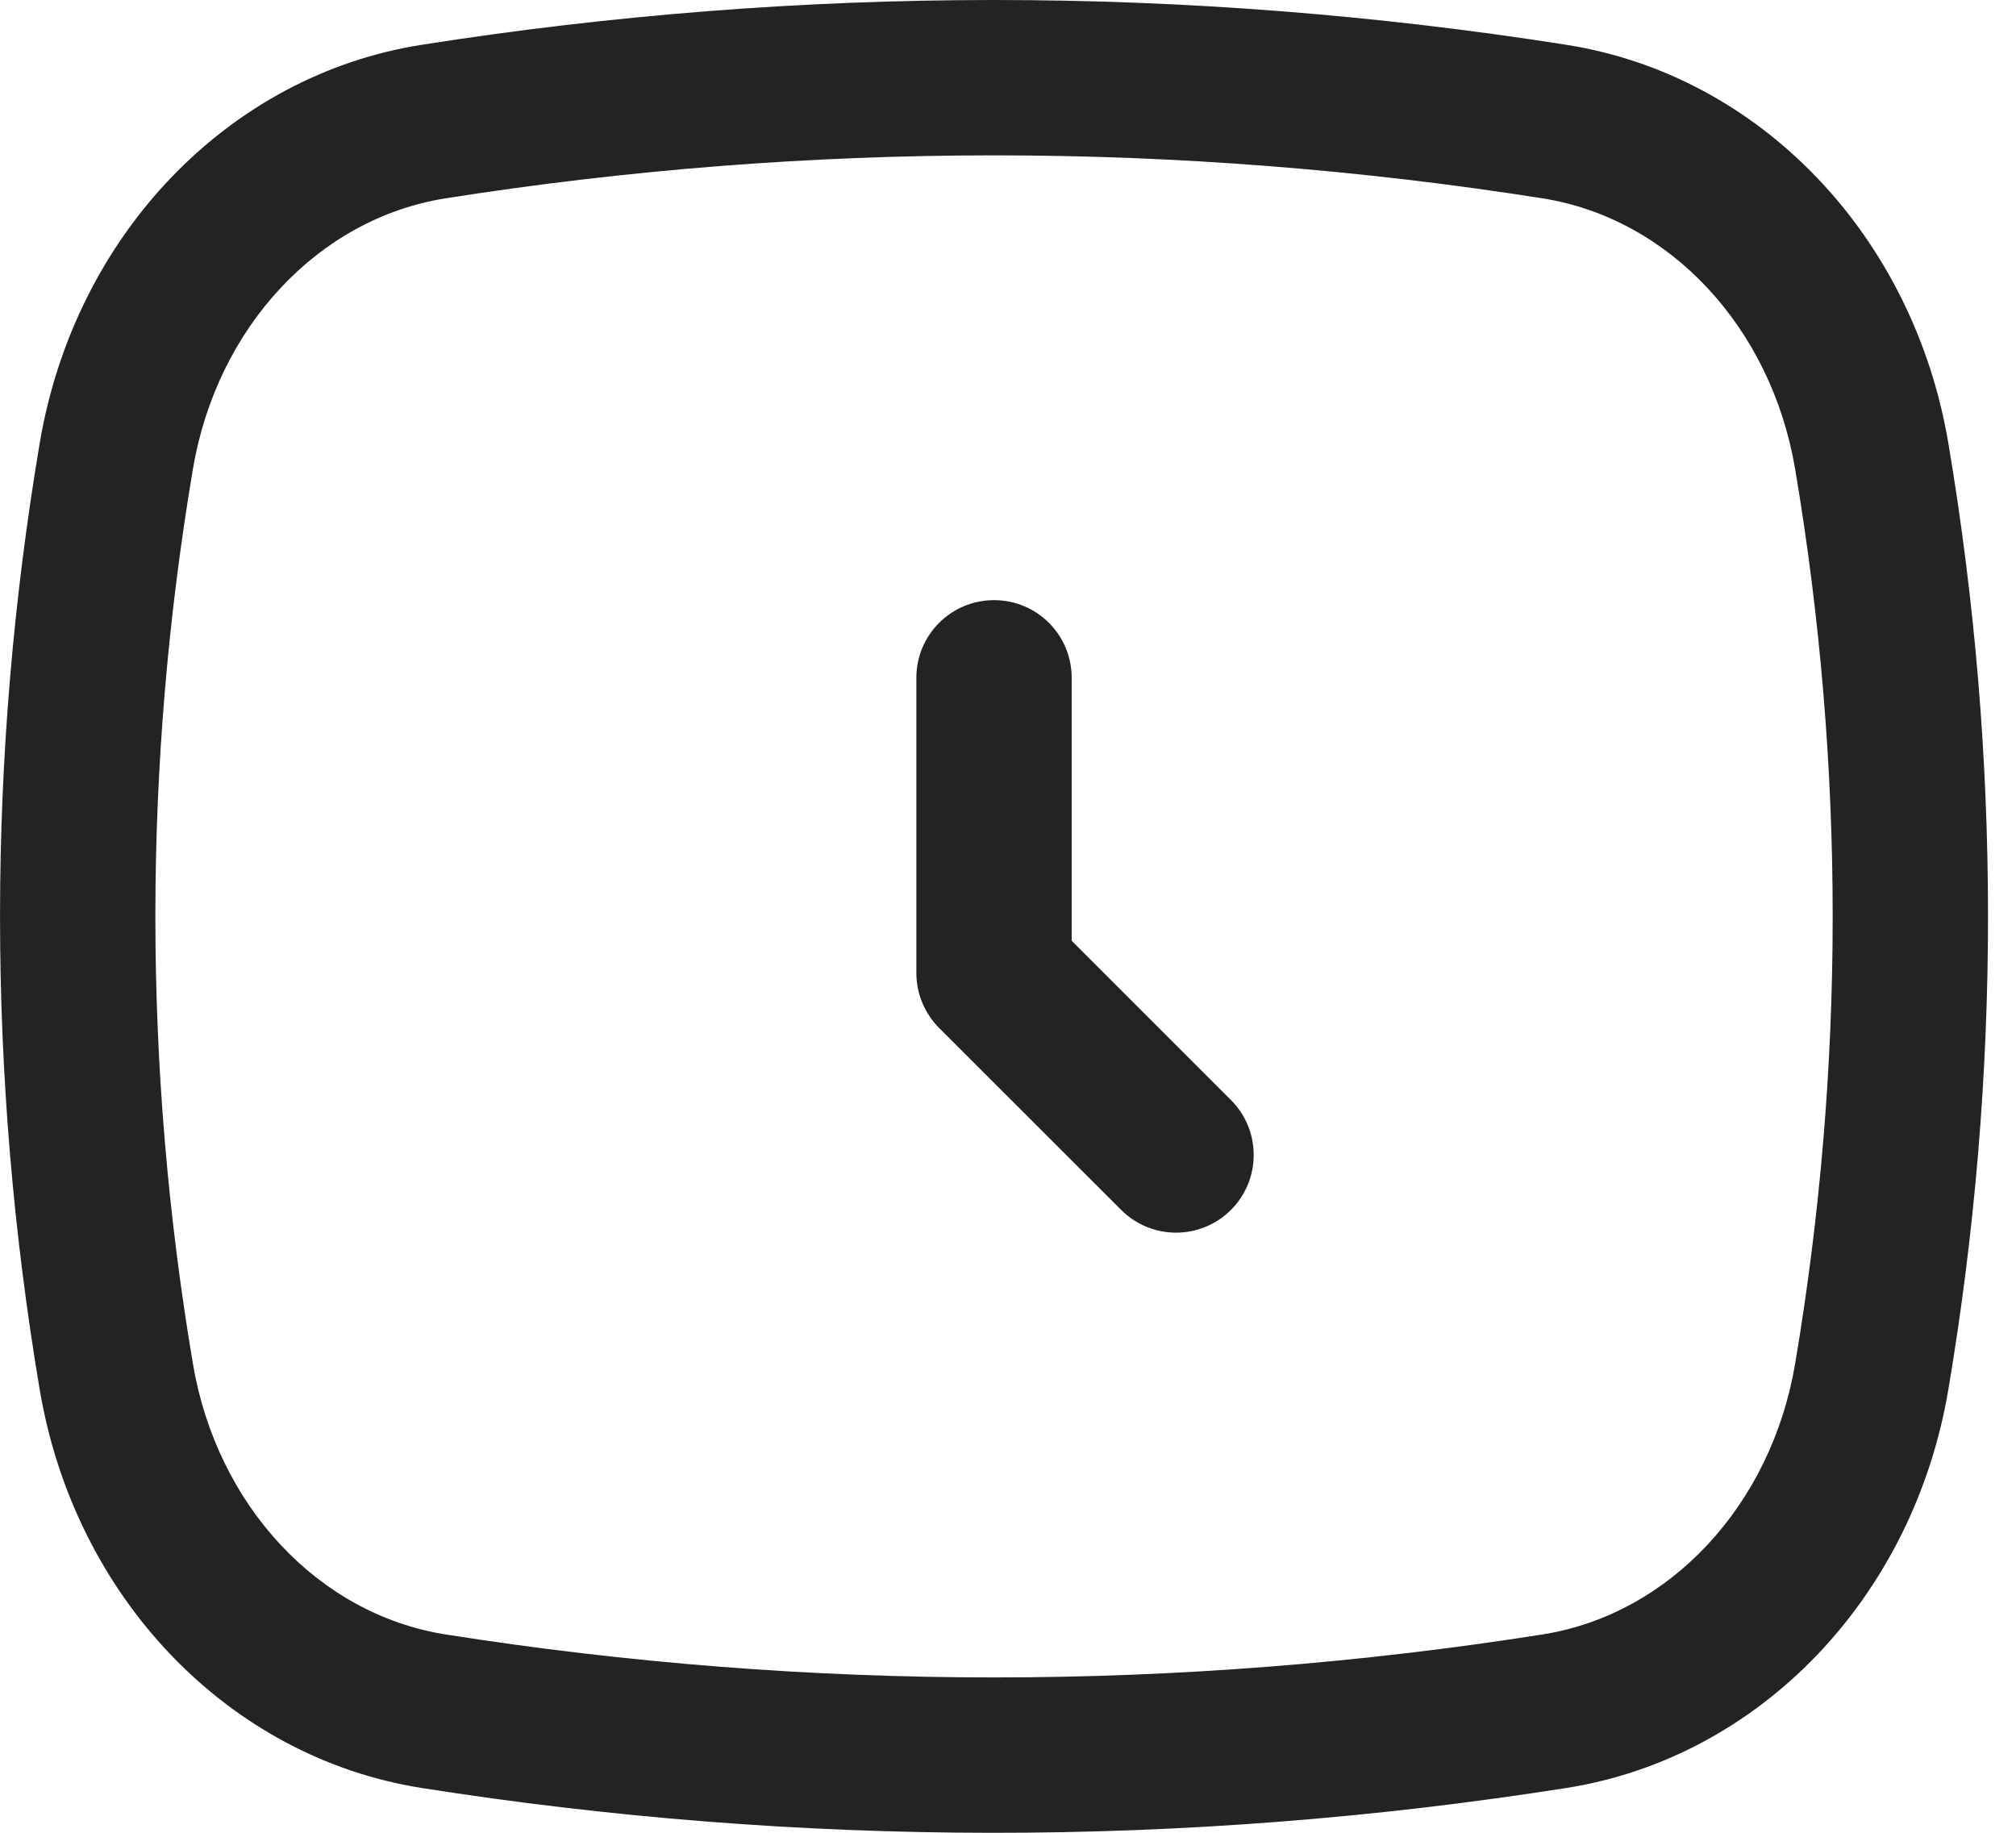 <svg width="22" height="20" viewBox="0 0 22 20" fill="none" xmlns="http://www.w3.org/2000/svg">
<path fill-rule="evenodd" clip-rule="evenodd" d="M21.262 15.162C20.88 17.431 19.205 19.178 17.094 19.511H17.094C12.908 20.17 8.704 20.157 4.601 19.511C2.49 19.178 0.815 17.431 0.433 15.162C-0.144 11.737 -0.144 8.263 0.433 4.838C0.815 2.569 2.49 0.821 4.601 0.489C8.746 -0.163 12.949 -0.163 17.094 0.489C19.205 0.821 20.88 2.569 21.262 4.838C21.839 8.263 21.839 11.737 21.262 15.162ZM13.433 12.004C13.764 12.335 13.764 12.872 13.433 13.203C13.102 13.534 12.566 13.534 12.235 13.203L10.248 11.217C10.095 11.063 10 10.851 10 10.617V7.396C10 6.928 10.379 6.549 10.848 6.549C11.316 6.549 11.695 6.928 11.695 7.396V10.266L13.433 12.004ZM16.831 2.164C18.22 2.383 19.329 3.571 19.59 5.12C20.136 8.358 20.136 11.642 19.59 14.88C19.329 16.429 18.22 17.617 16.831 17.836C12.861 18.461 8.834 18.461 4.864 17.836C3.475 17.617 2.366 16.429 2.105 14.88C1.559 11.642 1.559 8.358 2.105 5.12C2.366 3.571 3.475 2.383 4.864 2.164C8.834 1.539 12.861 1.539 16.831 2.164Z" fill="#232323"/>
</svg>
